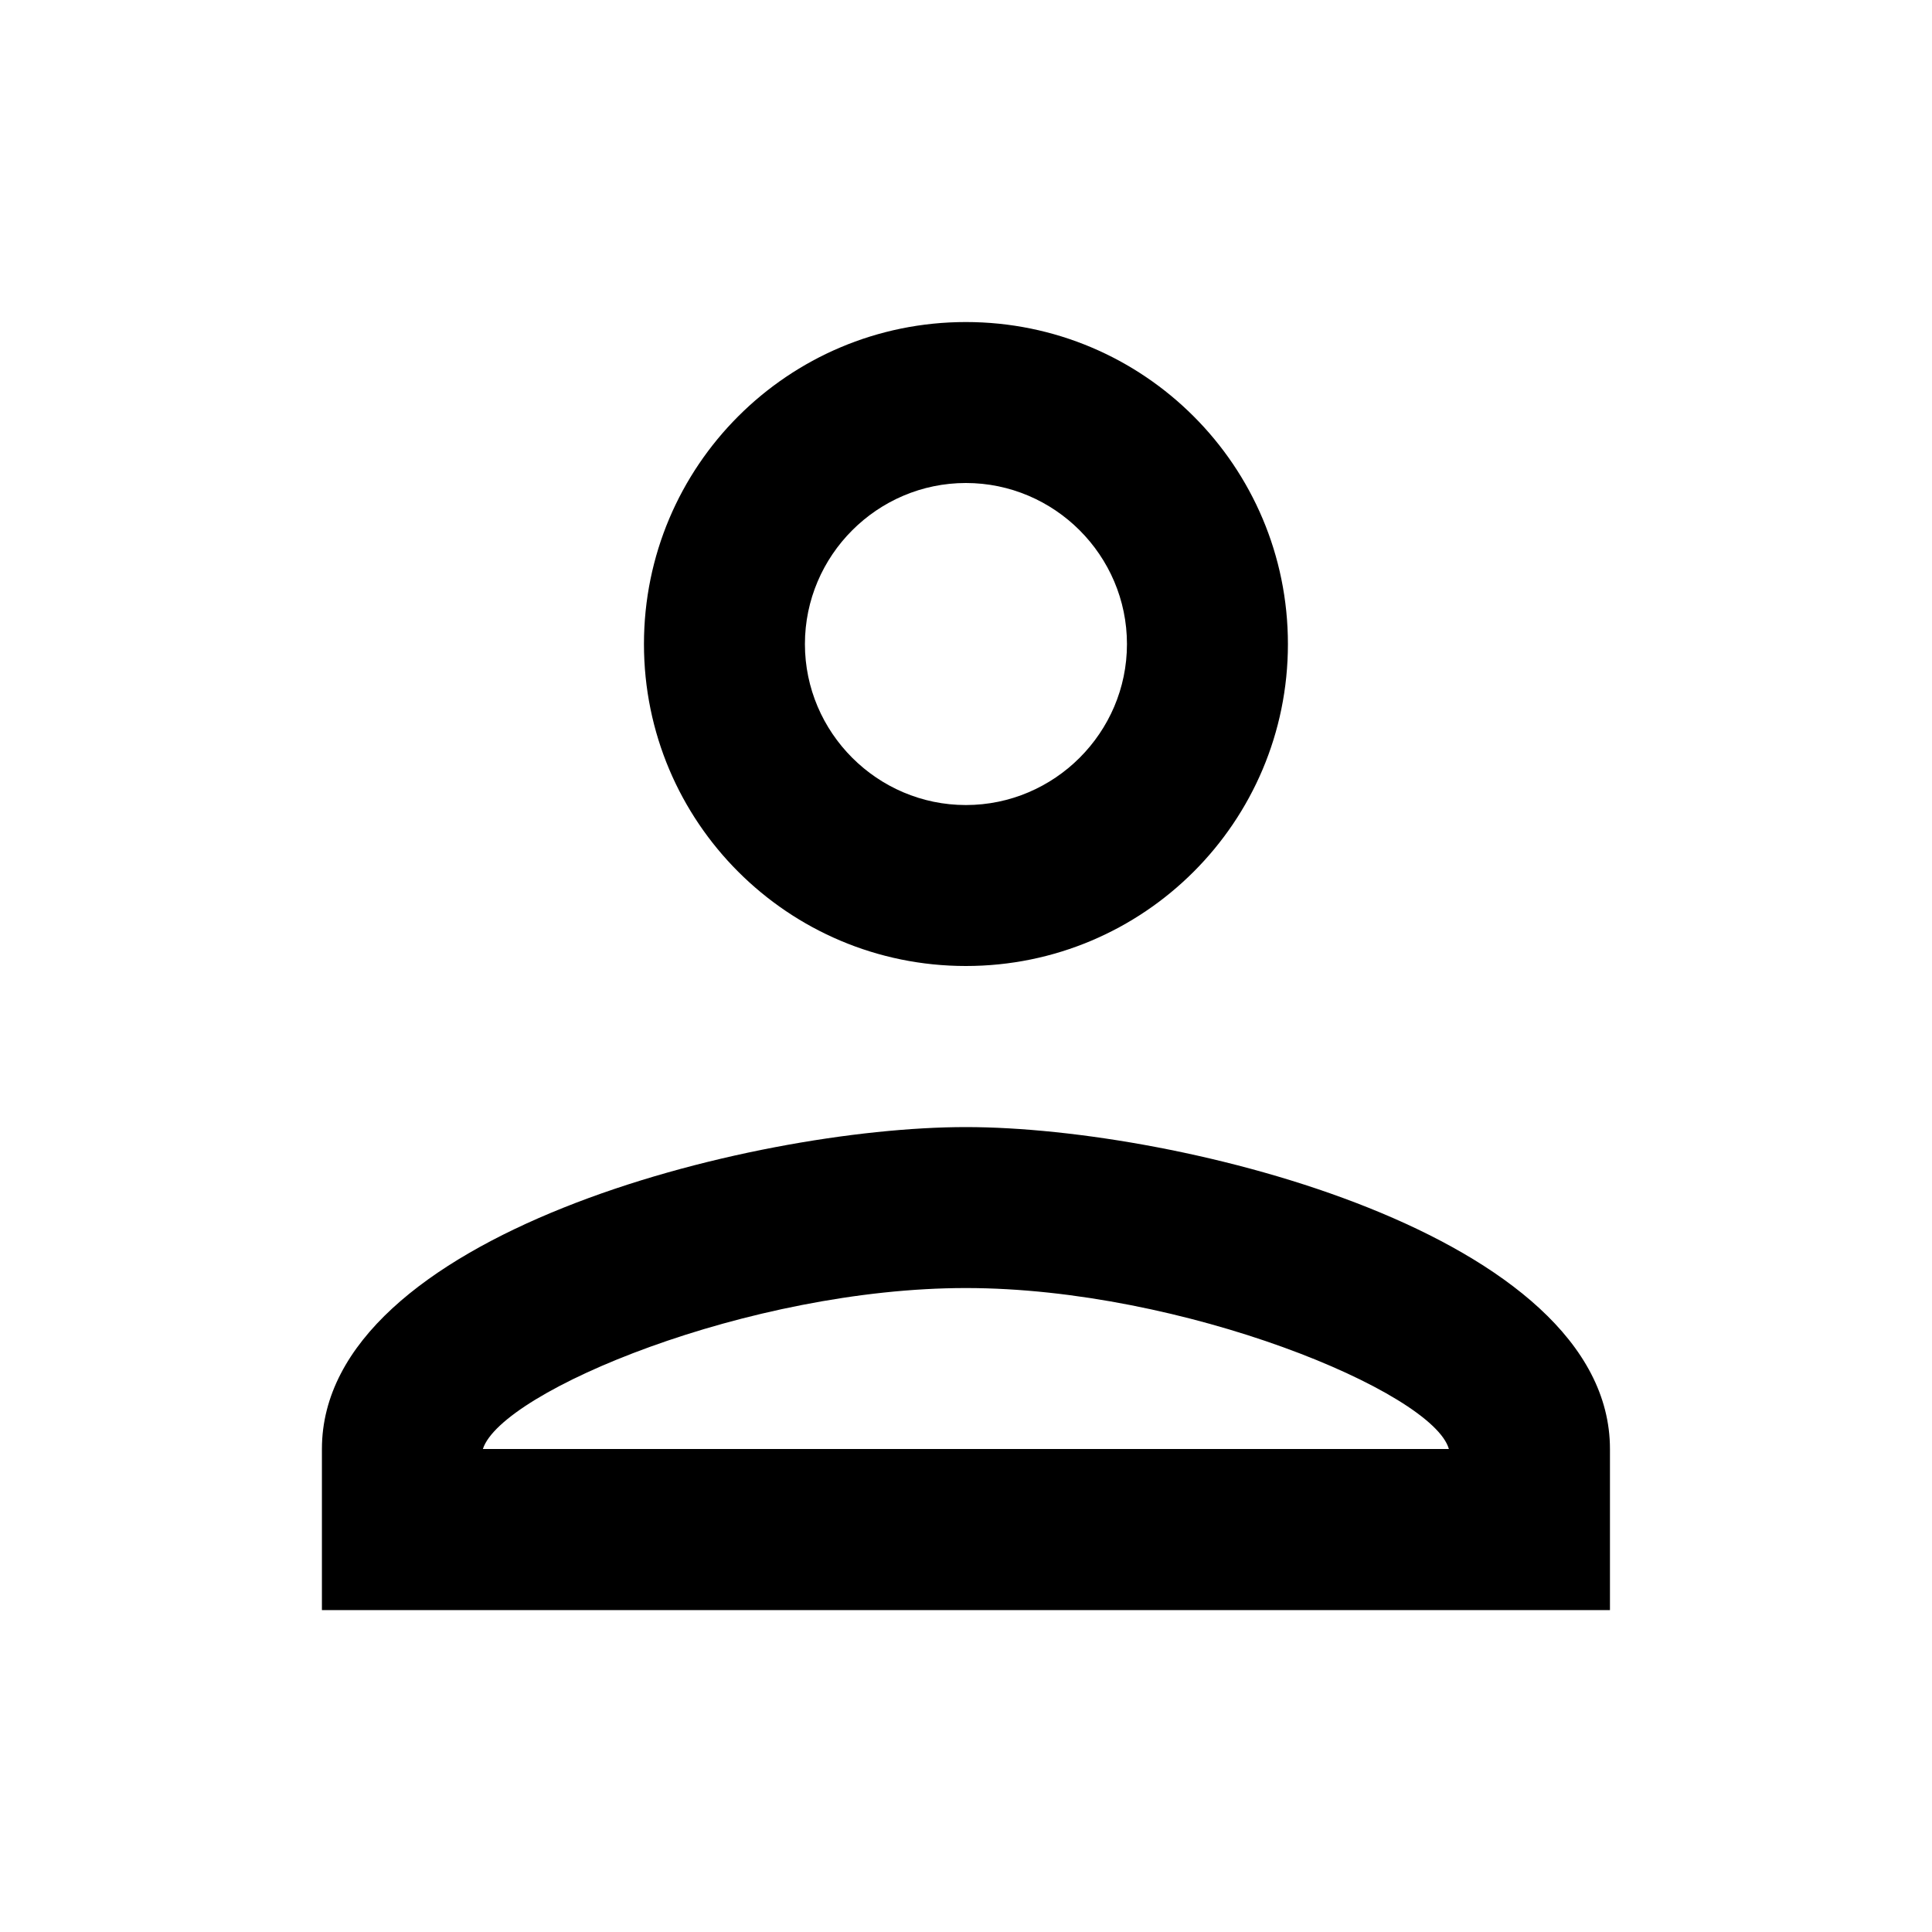 <svg width="16" height="16" viewBox="0 0 16 16" fill="none" xmlns="http://www.w3.org/2000/svg">
<path d="M7.999 4C8.733 4 9.333 4.6 9.333 5.334C9.333 6.067 8.733 6.667 7.999 6.667C7.266 6.667 6.666 6.067 6.666 5.334C6.666 4.6 7.266 4 7.999 4ZM7.999 10.667C9.799 10.667 11.866 11.527 11.999 12H3.999C4.153 11.52 6.206 10.667 7.999 10.667ZM7.999 2.667C6.526 2.667 5.333 3.86 5.333 5.334C5.333 6.807 6.526 8 7.999 8C9.473 8 10.666 6.807 10.666 5.334C10.666 3.86 9.473 2.667 7.999 2.667ZM7.999 9.334C6.219 9.334 2.666 10.227 2.666 12V13.334H13.333V12C13.333 10.227 9.779 9.334 7.999 9.334Z" fill="black"/>
</svg>
